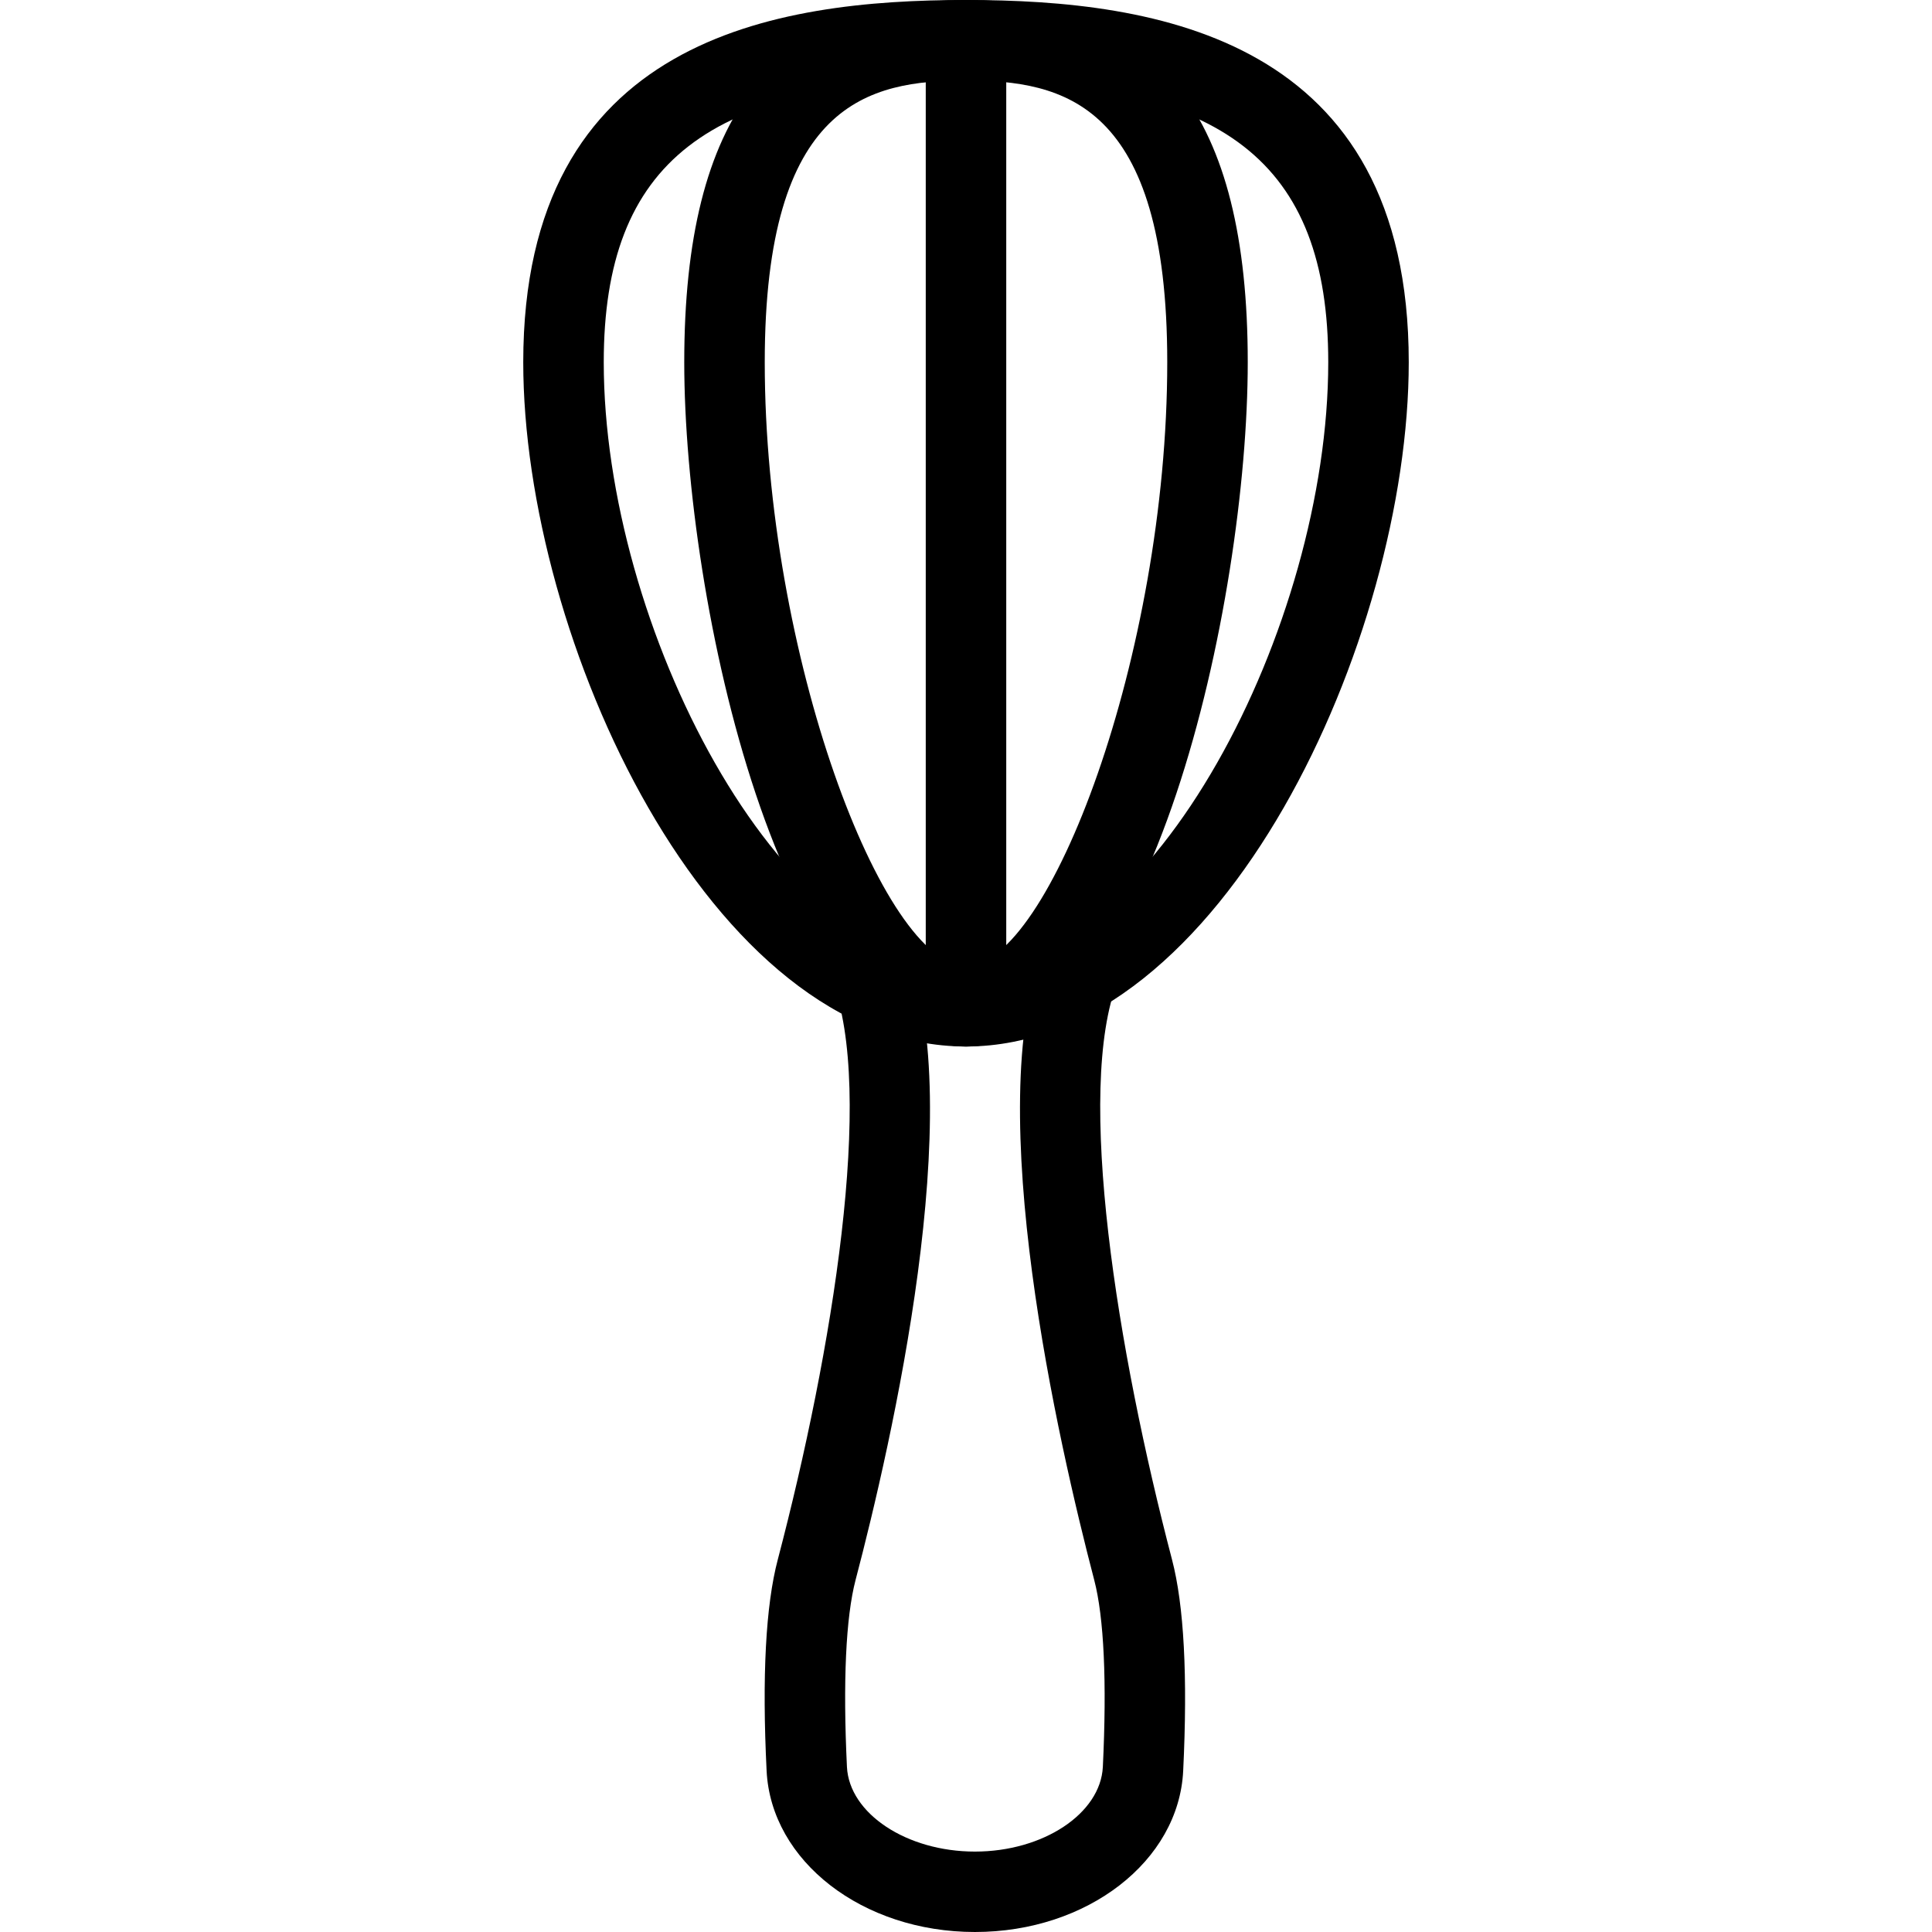 <?xml version="1.0" encoding="iso-8859-1"?>
<!-- Generator: Adobe Illustrator 19.2.1, SVG Export Plug-In . SVG Version: 6.00 Build 0)  -->
<svg version="1.1" xmlns="http://www.w3.org/2000/svg" xmlns:xlink="http://www.w3.org/1999/xlink" x="0px" y="0px"
	 viewBox="0 0 24 24" style="enable-background:new 0 0 24 24;" xml:space="preserve">
<g id="Cutting_Board_1">
</g>
<g id="Cutting_Board_2">
</g>
<g id="Chef_x27_s_Hat_1">
</g>
<g id="Chef_x27_s_Hat_2">
</g>
<g id="Kitchen_Scale">
</g>
<g id="Measuring_Cup">
</g>
<g id="Pot_1">
</g>
<g id="Pot_2">
</g>
<g id="Wok_1">
</g>
<g id="Wok_2">
</g>
<g id="Teapot">
</g>
<g id="Plate">
</g>
<g id="Sauce_Boat">
</g>
<g id="Cauldron">
</g>
<g id="Cookbook">
</g>
<g id="Salt_Pot">
</g>
<g id="Pepper_Pot_1">
</g>
<g id="Pepper_Pot_2">
</g>
<g id="Egg_Timer">
</g>
<g id="Olive_Oil_Pot">
</g>
<g id="Pancake_Griddle">
</g>
<g id="Pan">
</g>
<g id="Kettle">
</g>
<g id="Microwave">
</g>
<g id="Cooker">
</g>
<g id="Meat_Grinder">
</g>
<g id="Coffee_Maker">
</g>
<g id="Household_Mixer">
</g>
<g id="Stand_Mixer">
</g>
<g id="Hand_Blender">
</g>
<g id="Blender">
</g>
<g id="Cooker_Hood">
</g>
<g id="Refrigerator">
</g>
<g id="Freezer">
</g>
<g id="Apron">
</g>
<g id="Oven_Gloves">
</g>
<g id="Rolling_Pin">
</g>
<g id="Sieve">
</g>
<g id="Tea_Sieve">
</g>
<g id="Grater">
</g>
<g id="Knife_Holder">
</g>
<g id="Funnel">
</g>
<g id="Kitchen_Clock">
</g>
<g id="Lemon_Juicer">
</g>
<g id="Pastry_Bag_1">
</g>
<g id="Pastry_Bag_2">
</g>
<g id="Corkscrew">
</g>
<g id="Bottle_Opener">
</g>
<g id="Service">
</g>
<g id="Chopsticks">
</g>
<g id="Hatchet">
</g>
<g id="Filleting_Knife">
</g>
<g id="Bread_Knife">
</g>
<g id="Herb_Knife">
</g>
<g id="Whetting">
</g>
<g id="Cake_Knife">
</g>
<g id="Layer_58">
</g>
<g id="Ladle">
</g>
<g id="Sauce_Spoon">
</g>
<g id="Egg_Beater">
	<g>
		<g>
			<path d="M12,13c-3.19,0-5.5-5.077-5.5-8.5C6.5,0.467,9.639,0,12,0s5.5,0.467,5.5,4.5C17.5,7.923,15.19,13,12,13z M12,1
				C8.804,1,7.5,2.014,7.5,4.5C7.5,7.774,9.683,12,12,12s4.5-4.226,4.5-7.5C16.5,2.014,15.196,1,12,1z"/>
		</g>
		<g>
			<path d="M12,13c-2.298,0-3.5-5.533-3.5-8.5C8.5,1.43,9.612,0,12,0s3.5,1.43,3.5,4.5C15.5,7.467,14.298,13,12,13z M12,1
				c-1.21,0-2.5,0.271-2.5,3.5c0,3.621,1.468,7.5,2.5,7.5s2.5-3.879,2.5-7.5C14.5,1.271,13.21,1,12,1z"/>
		</g>
		<g>
			<path d="M12,13c-0.276,0-0.5-0.224-0.5-0.5v-12C11.5,0.224,11.724,0,12,0s0.5,0.224,0.5,0.5v12C12.5,12.776,12.276,13,12,13z"/>
		</g>
		<g>
			<path d="M12.111,24c-1.396,0-2.533-0.88-2.588-2.003c-0.058-1.173-0.011-2.056,0.139-2.624c0.678-2.581,1.21-5.825,0.674-7.19
				c-0.102-0.257,0.024-0.547,0.282-0.647c0.255-0.105,0.547,0.025,0.647,0.282c0.766,1.944-0.19,6.109-0.637,7.81
				c-0.121,0.463-0.158,1.266-0.107,2.321c0.029,0.58,0.742,1.052,1.59,1.052s1.56-0.472,1.589-1.052
				c0.051-1.056,0.014-1.858-0.107-2.321c-0.445-1.702-1.399-5.869-0.636-7.81c0.101-0.257,0.393-0.388,0.647-0.282
				c0.258,0.101,0.384,0.391,0.282,0.647c-0.535,1.361-0.003,4.607,0.673,7.19c0.149,0.568,0.196,1.451,0.139,2.624
				C14.644,23.12,13.507,24,12.111,24z"/>
		</g>
	</g>
</g>
<g id="Meat_Fork">
</g>
<g id="Kitchen_Spoon_1">
</g>
<g id="Kitchen_Spoon_2">
</g>
<g id="Pizza_Cutter">
</g>
<g id="Potato_Musher">
</g>
<g id="Peeler">
</g>
<g id="Honey_Dipper">
</g>
<g id="Fork">
</g>
<g id="Knife">
</g>
<g id="Spoon">
</g>
<g id="Cutlery_Set">
</g>
<g id="Sugar_Bowl">
</g>
<g id="Matches">
</g>
<g id="Cezve">
</g>
</svg>
